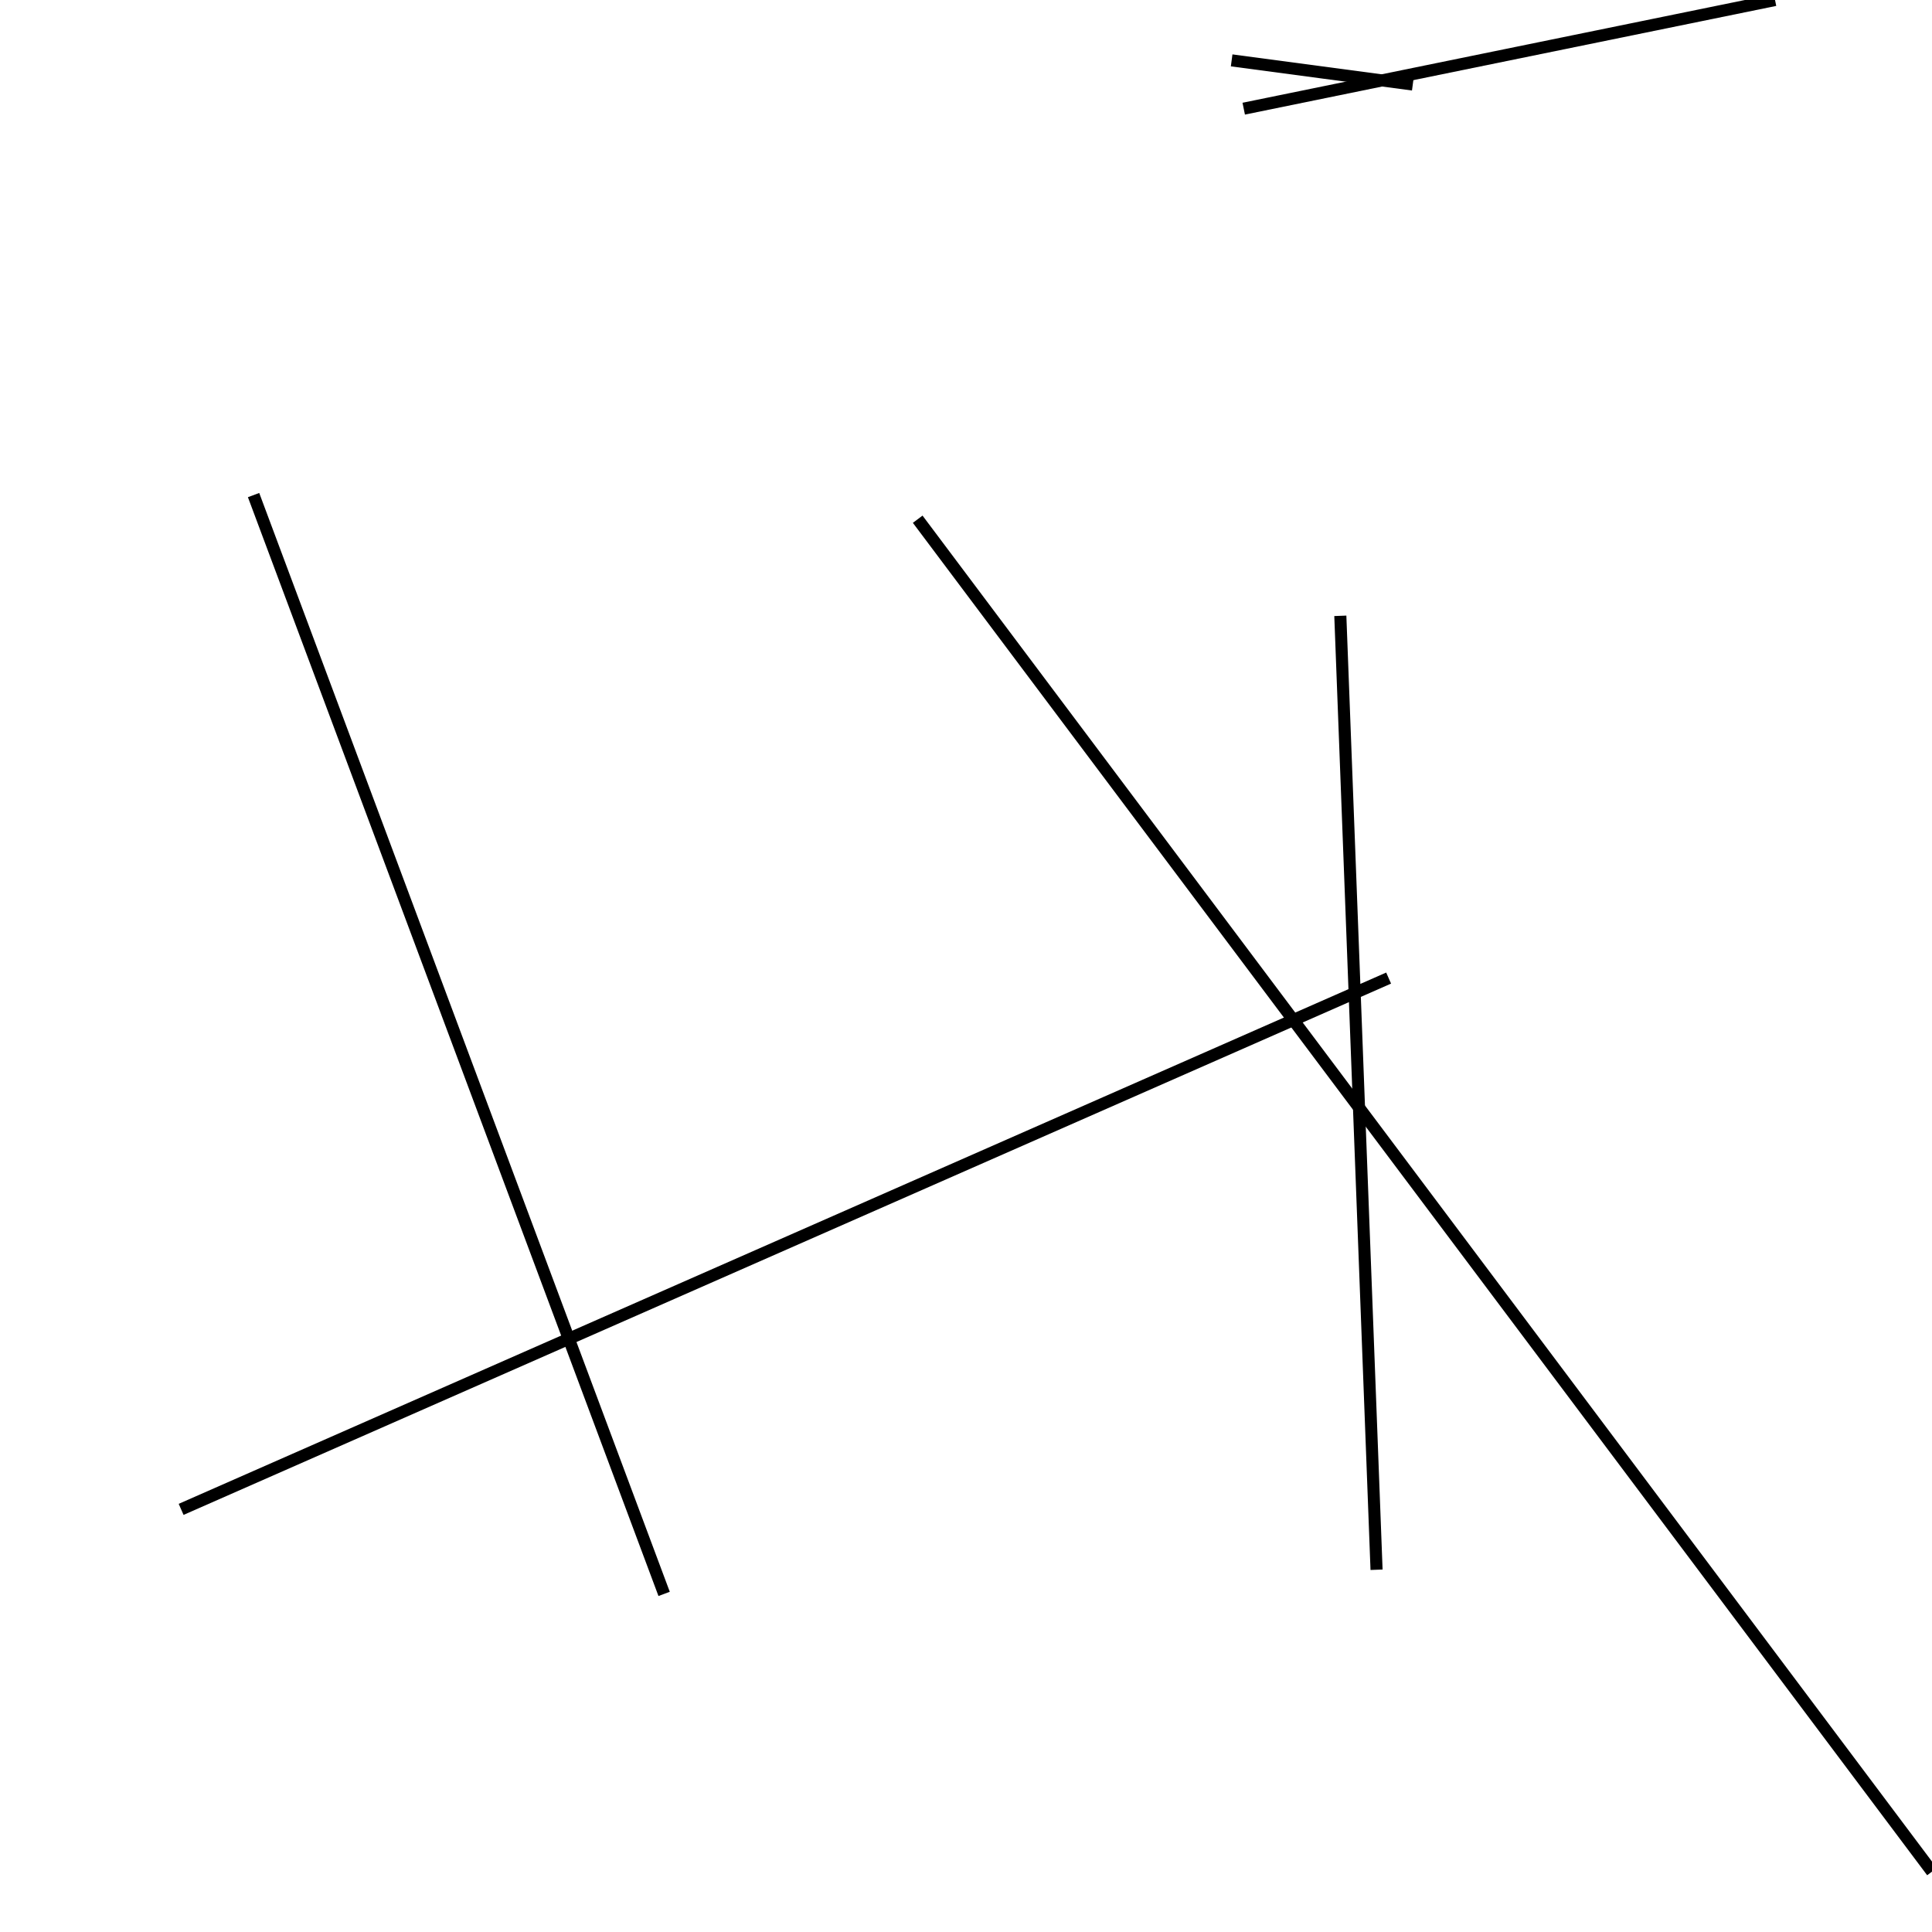 <?xml version="1.0" encoding="utf-8" ?>
<svg baseProfile="full" height="160" version="1.1" width="160" xmlns="http://www.w3.org/2000/svg" xmlns:ev="http://www.w3.org/2001/xml-events" xmlns:xlink="http://www.w3.org/1999/xlink"><defs /><line stroke="black" stroke-width="1" x1="117" x2="102" y1="7" y2="5" /><line stroke="black" stroke-width="1" x1="160" x2="76" y1="155" y2="43" /><line stroke="black" stroke-width="1" x1="115" x2="15" y1="81" y2="125" /><line stroke="black" stroke-width="1" x1="55" x2="21" y1="132" y2="41" /><line stroke="black" stroke-width="1" x1="147" x2="103" y1="0" y2="9" /><line stroke="black" stroke-width="1" x1="114" x2="111" y1="130" y2="51" /></svg>